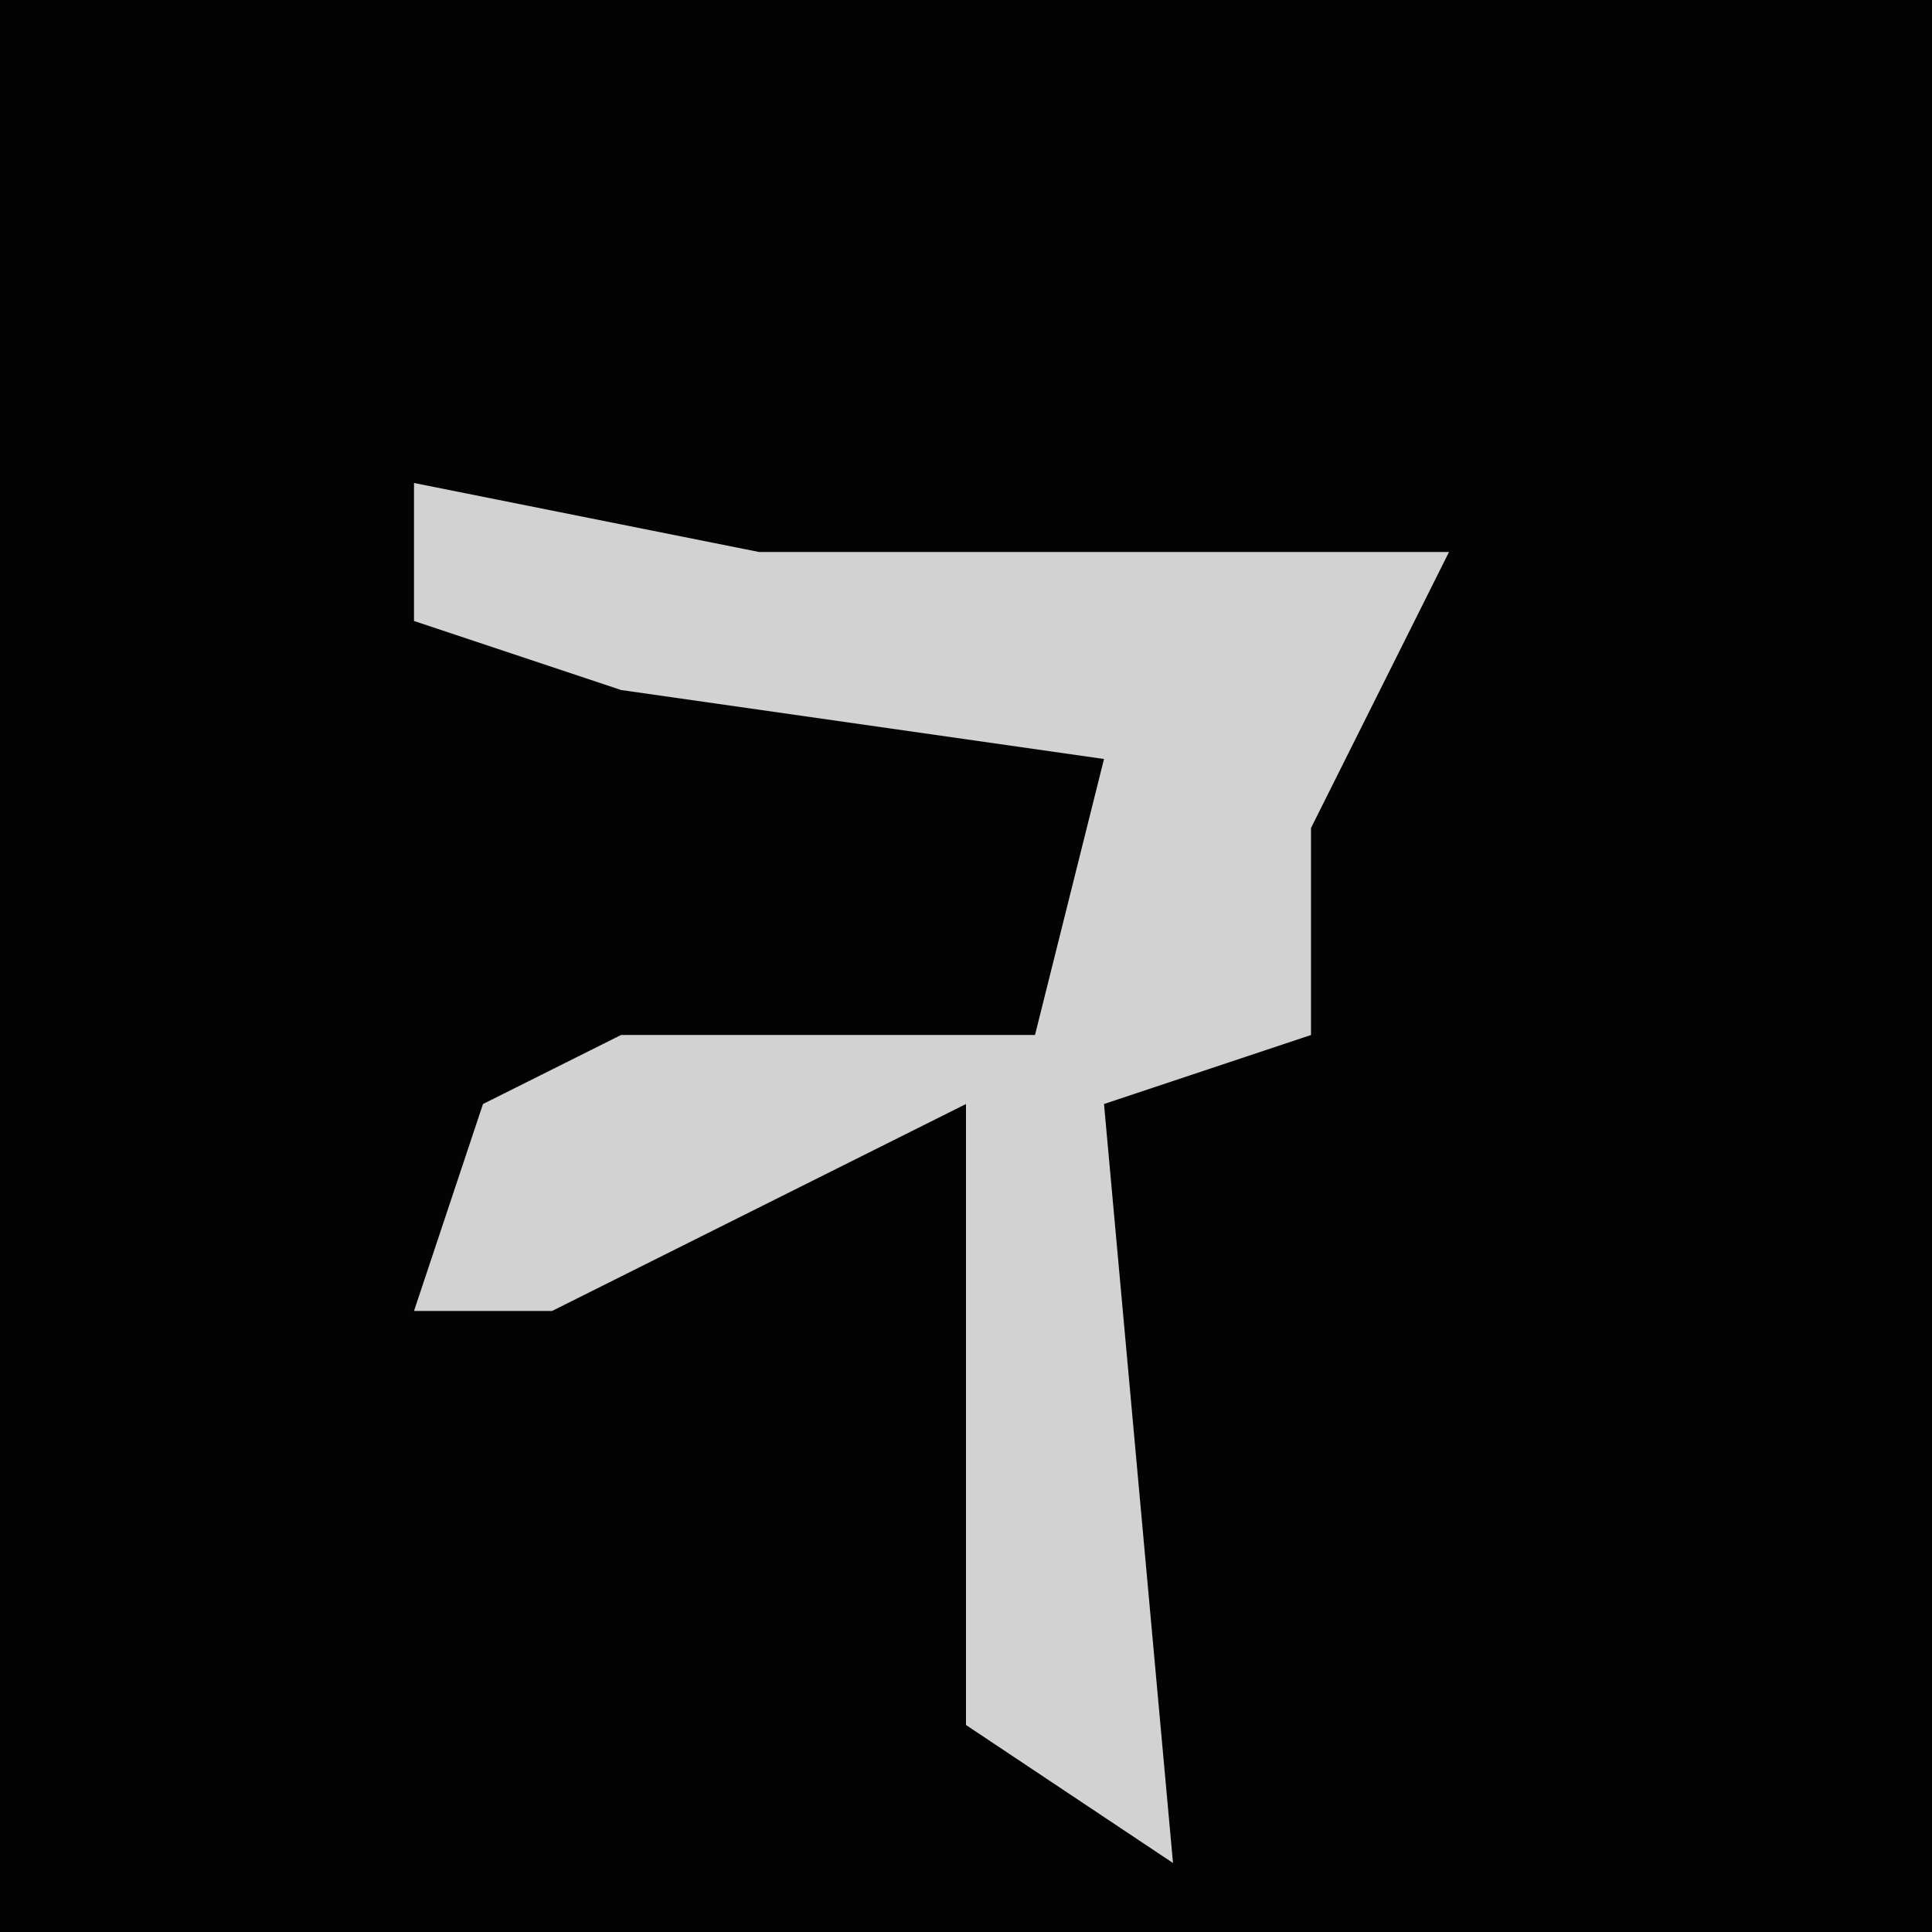 <?xml version="1.0" encoding="UTF-8"?>
<svg version="1.1" xmlns="http://www.w3.org/2000/svg" width="28" height="28">
<path d="M0,0 L28,0 L28,28 L0,28 Z " fill="#030303" transform="translate(0,0)"/>
<path d="M0,0 L5,1 L15,1 L13,5 L13,8 L10,9 L11,20 L8,18 L8,9 L2,12 L0,12 L1,9 L3,8 L9,8 L10,4 L3,3 L0,2 Z " fill="#D2D2D2" transform="translate(6,7)"/>
</svg>
